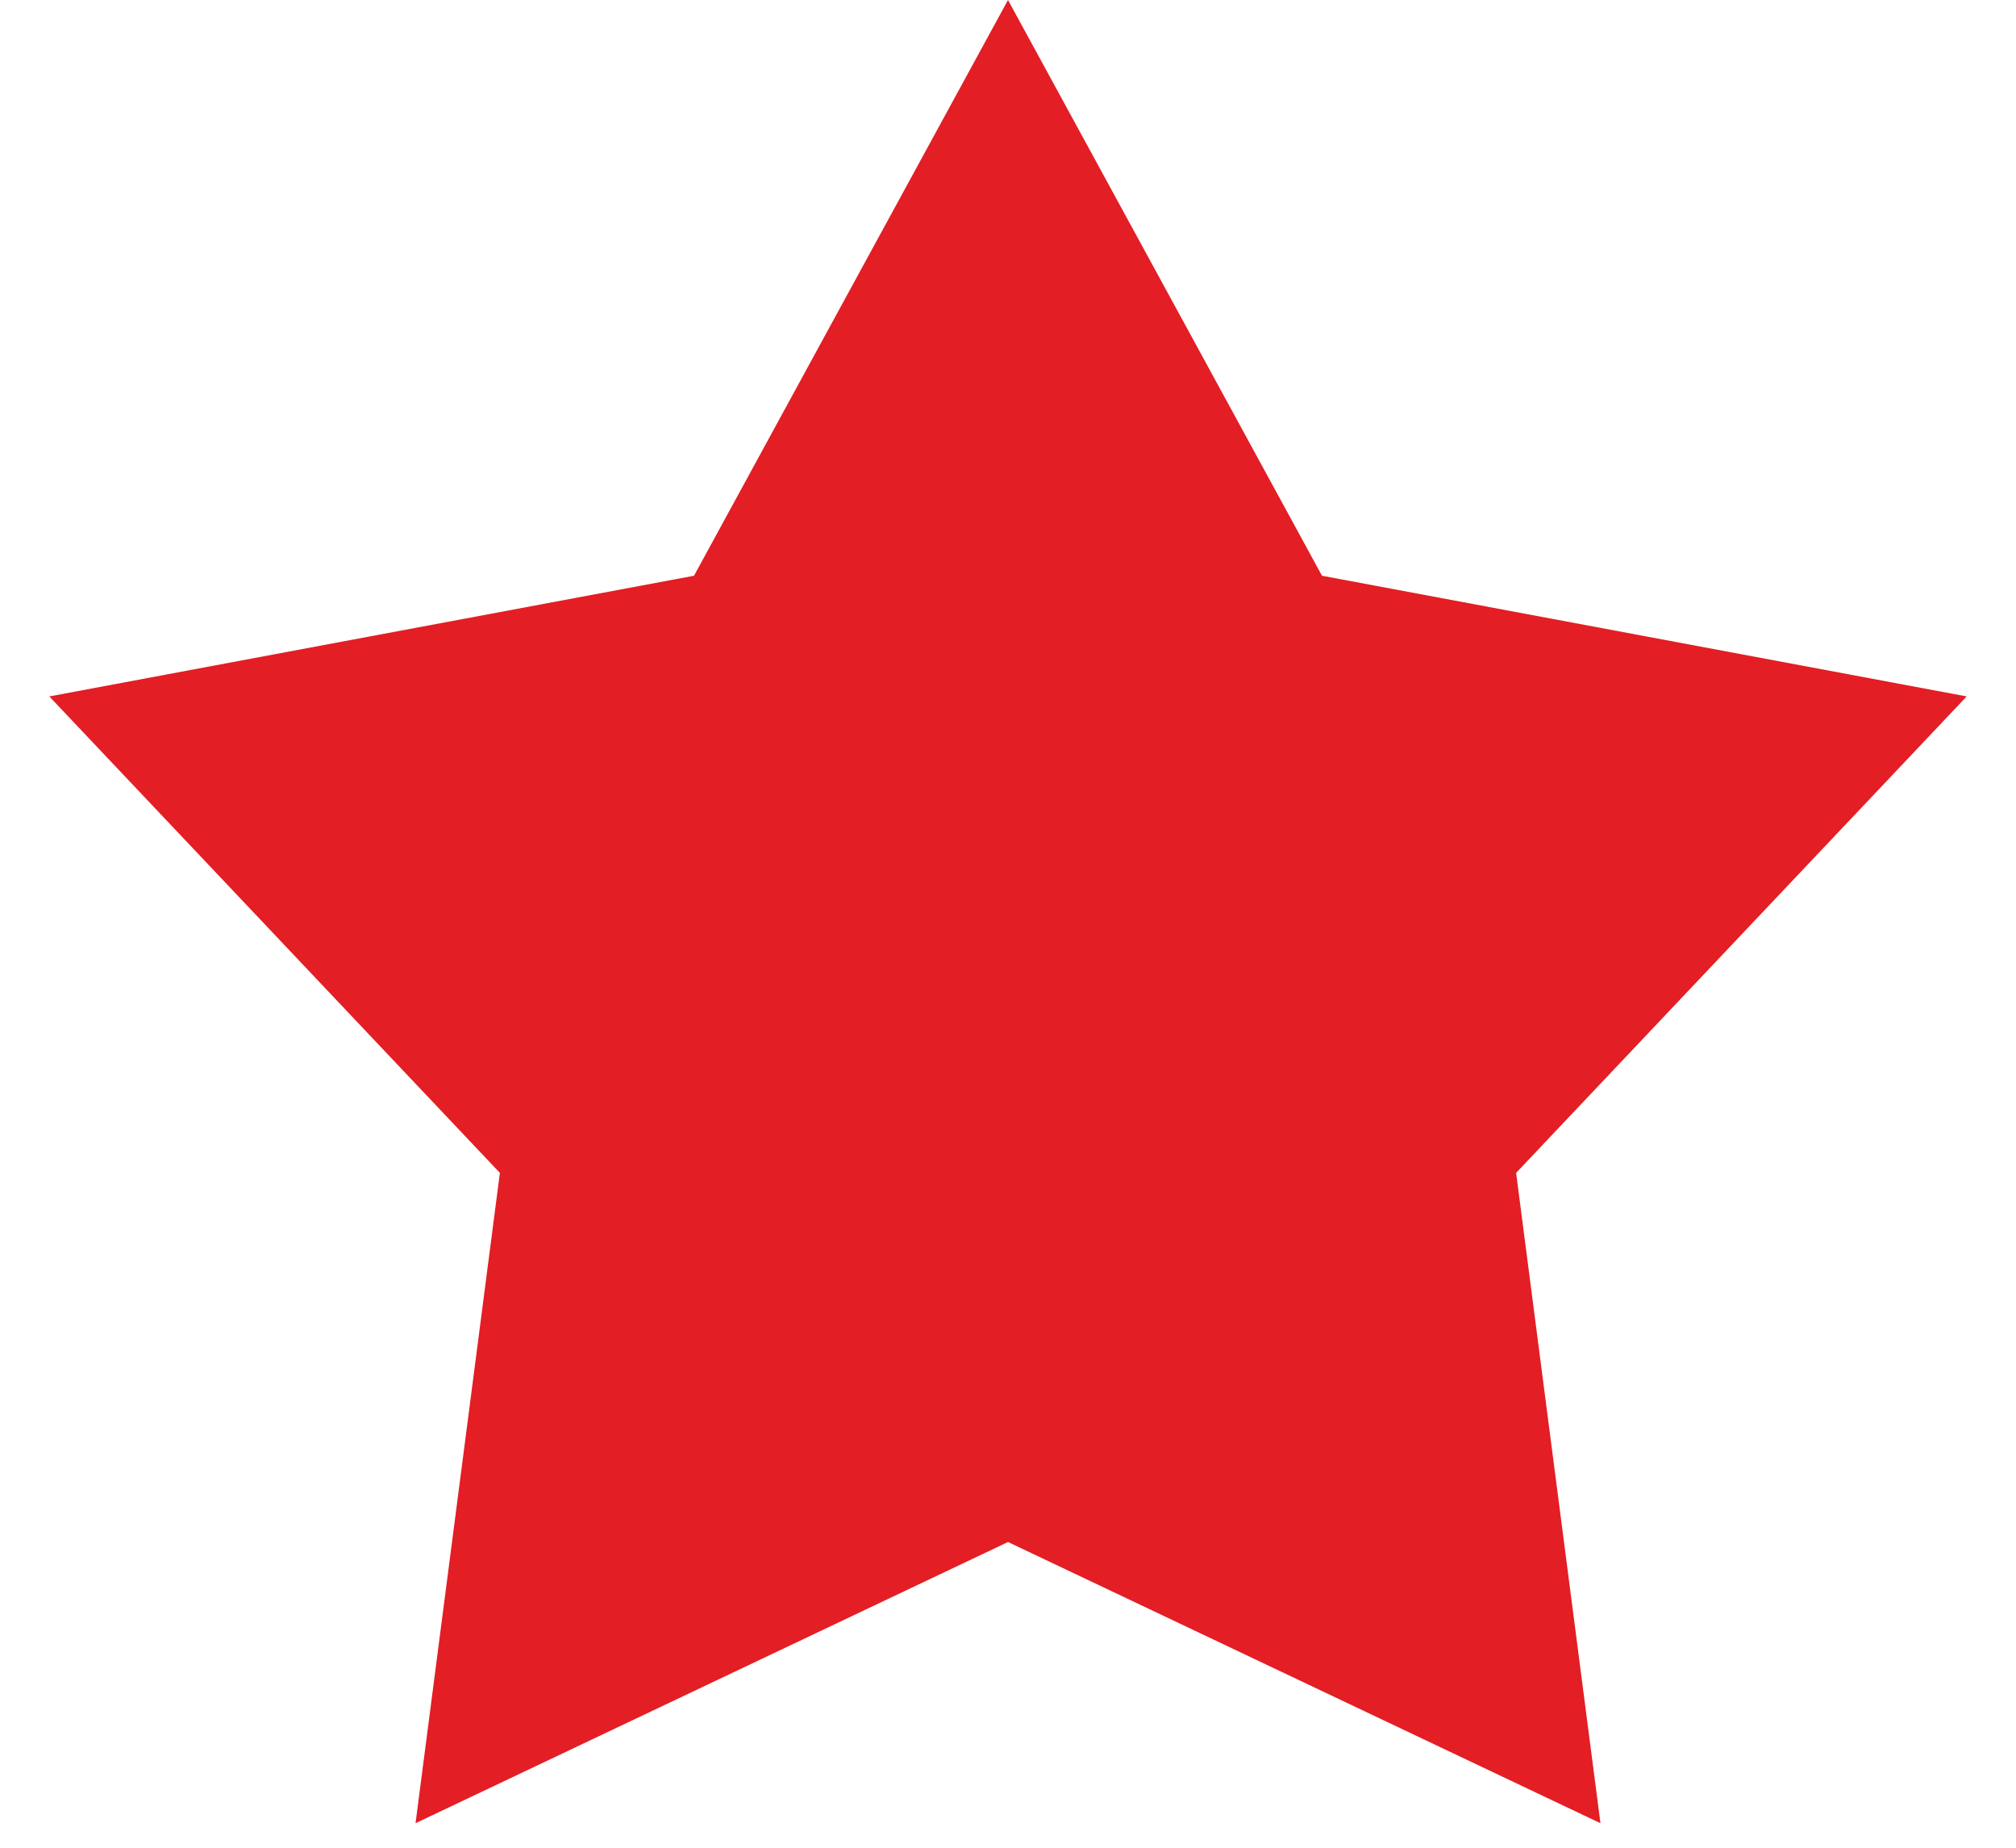 <svg width="24" height="22" viewBox="0 0 24 22" fill="none" xmlns="http://www.w3.org/2000/svg">
<path d="M12 0L15.738 6.855L23.413 8.292L18.049 13.965L19.053 21.708L12 18.36L4.947 21.708L5.951 13.965L0.587 8.292L8.262 6.855L12 0Z" fill="#E31E24"/>
</svg>
